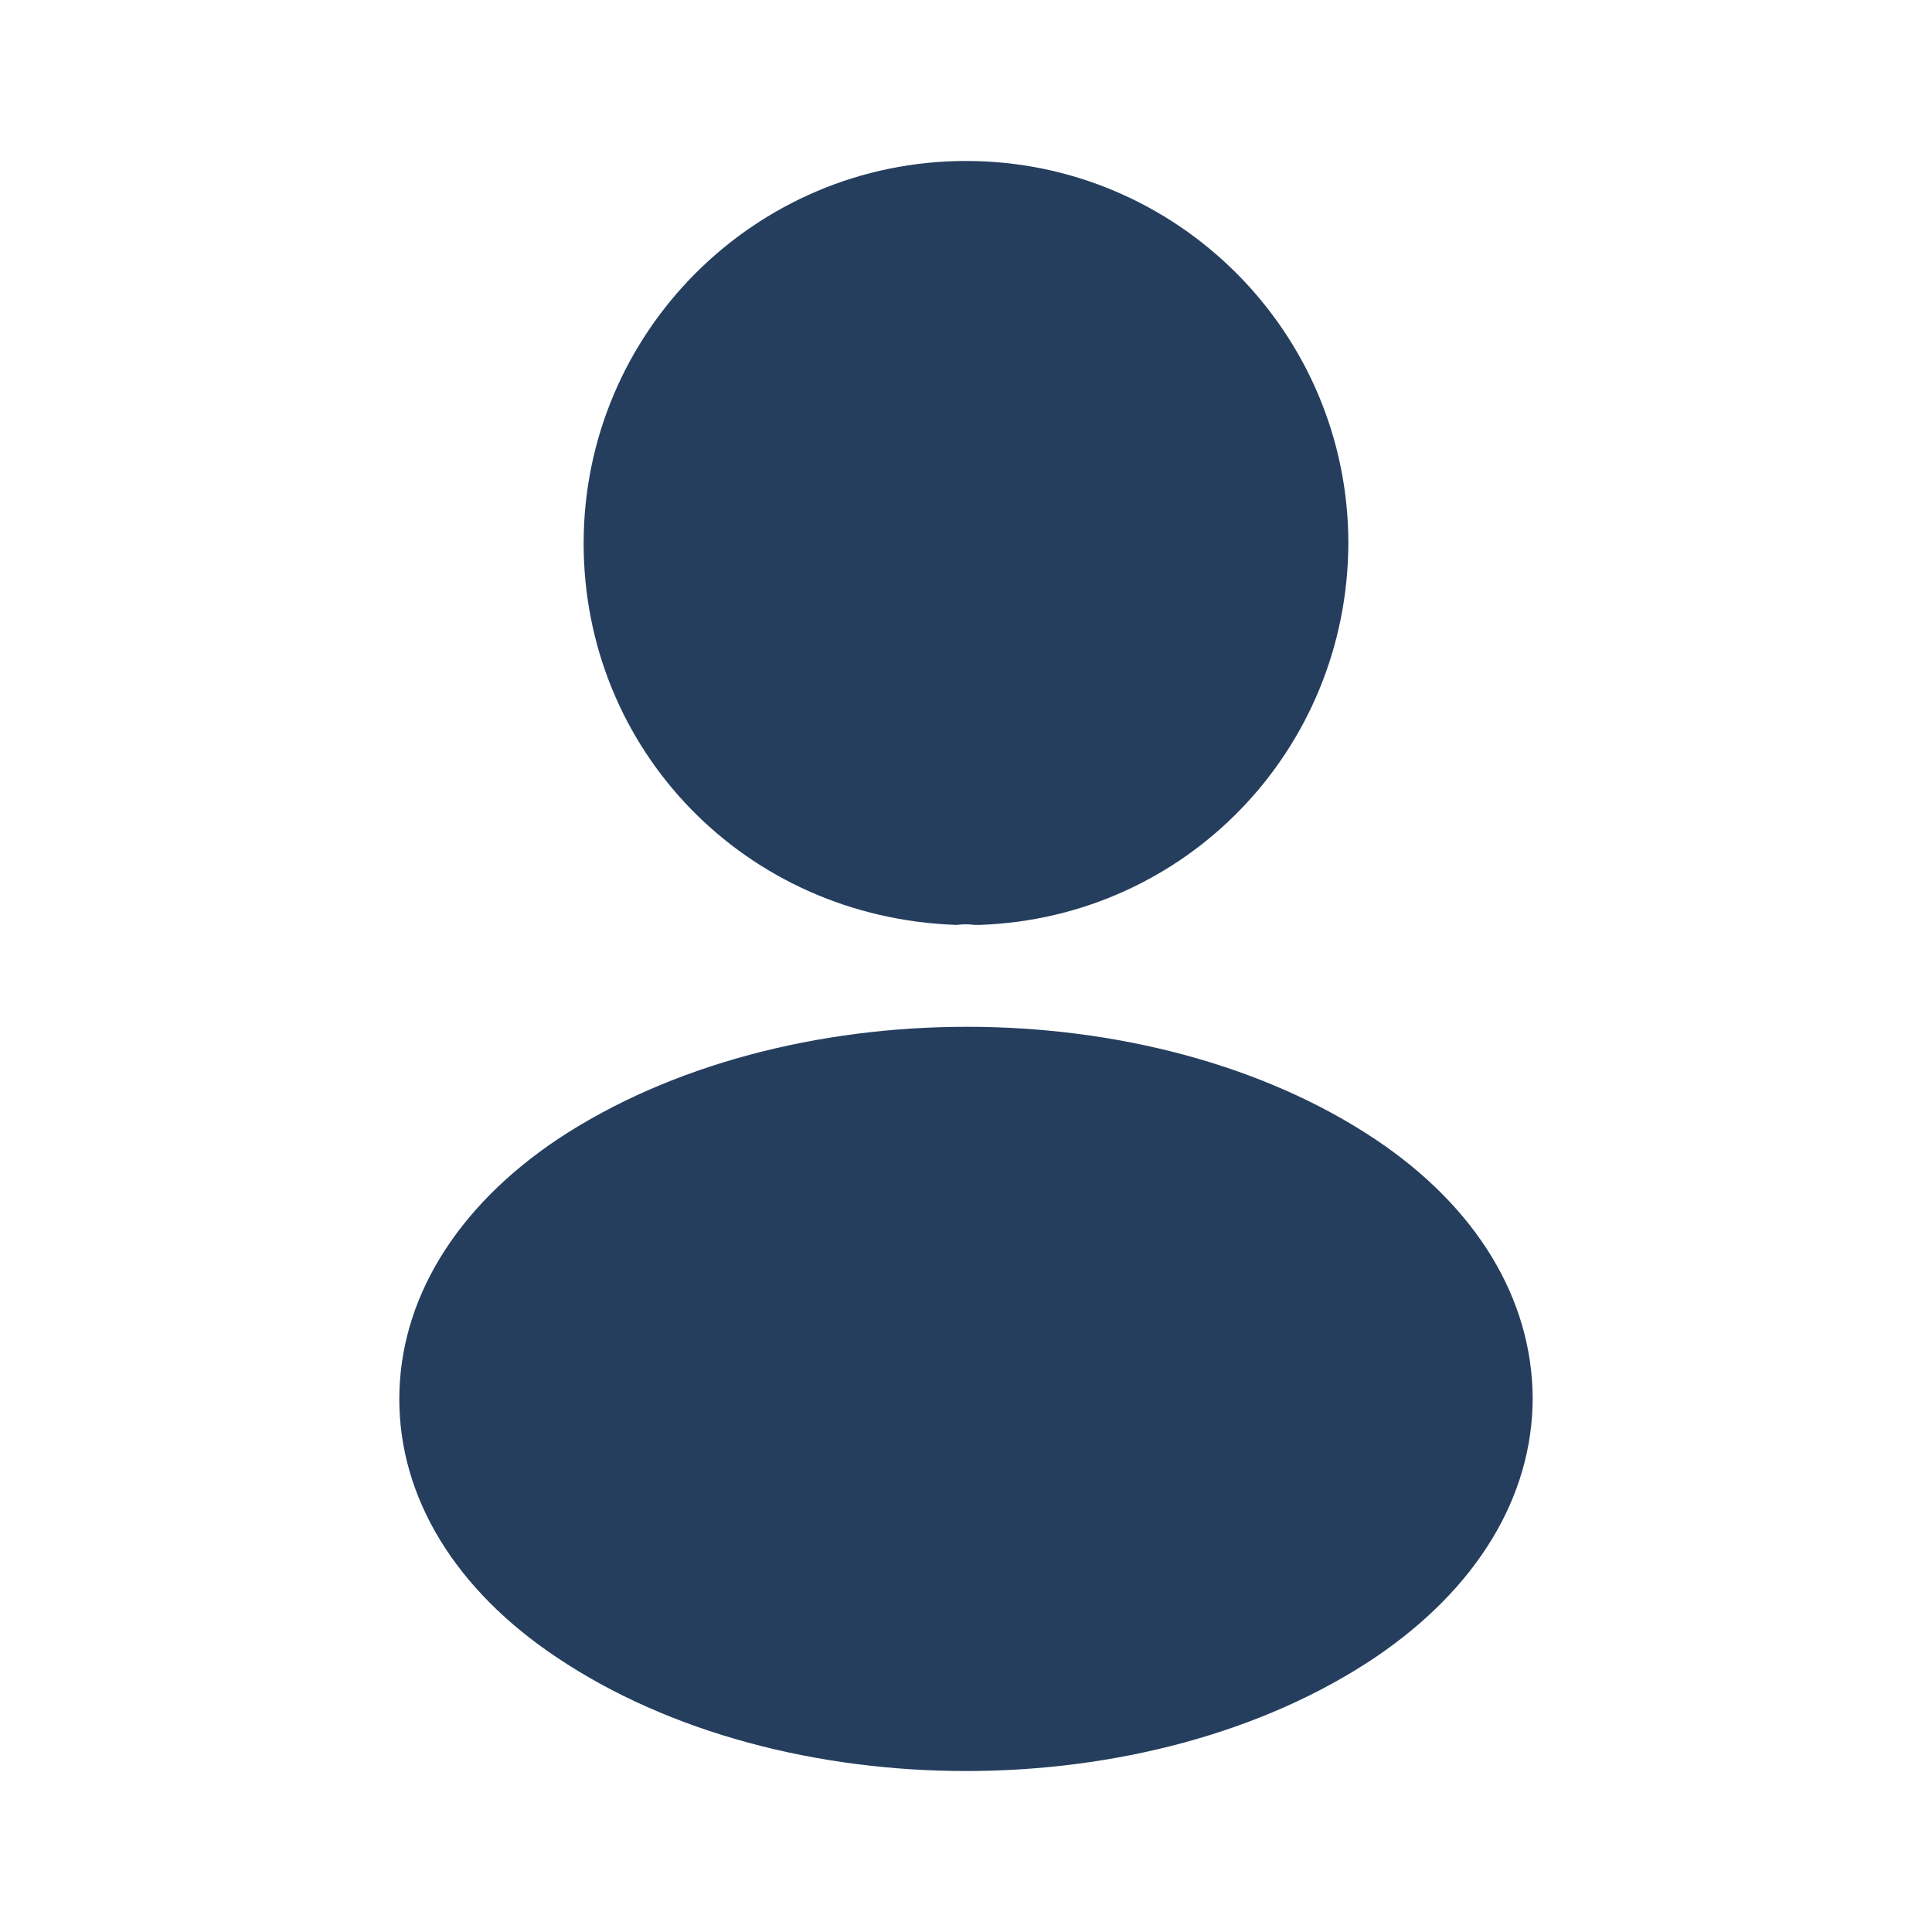 <svg width="22" height="22" viewBox="0 0 22 22" fill="none" xmlns="http://www.w3.org/2000/svg">
<path d="M11 1.833C8.598 1.833 6.646 3.786 6.646 6.187C6.646 8.543 8.488 10.45 10.89 10.532C10.963 10.523 11.037 10.523 11.092 10.532C11.11 10.532 11.119 10.532 11.137 10.532C11.147 10.532 11.147 10.532 11.156 10.532C13.502 10.45 15.345 8.543 15.354 6.187C15.354 3.786 13.402 1.833 11 1.833Z" fill="#253E5E"/>
<path d="M15.657 12.971C13.099 11.266 8.928 11.266 6.352 12.971C5.188 13.75 4.547 14.805 4.547 15.932C4.547 17.059 5.188 18.105 6.343 18.875C7.627 19.736 9.313 20.167 11 20.167C12.687 20.167 14.373 19.736 15.657 18.875C16.812 18.095 17.453 17.05 17.453 15.914C17.444 14.786 16.812 13.741 15.657 12.971Z" fill="#253E5E"/>
</svg>
